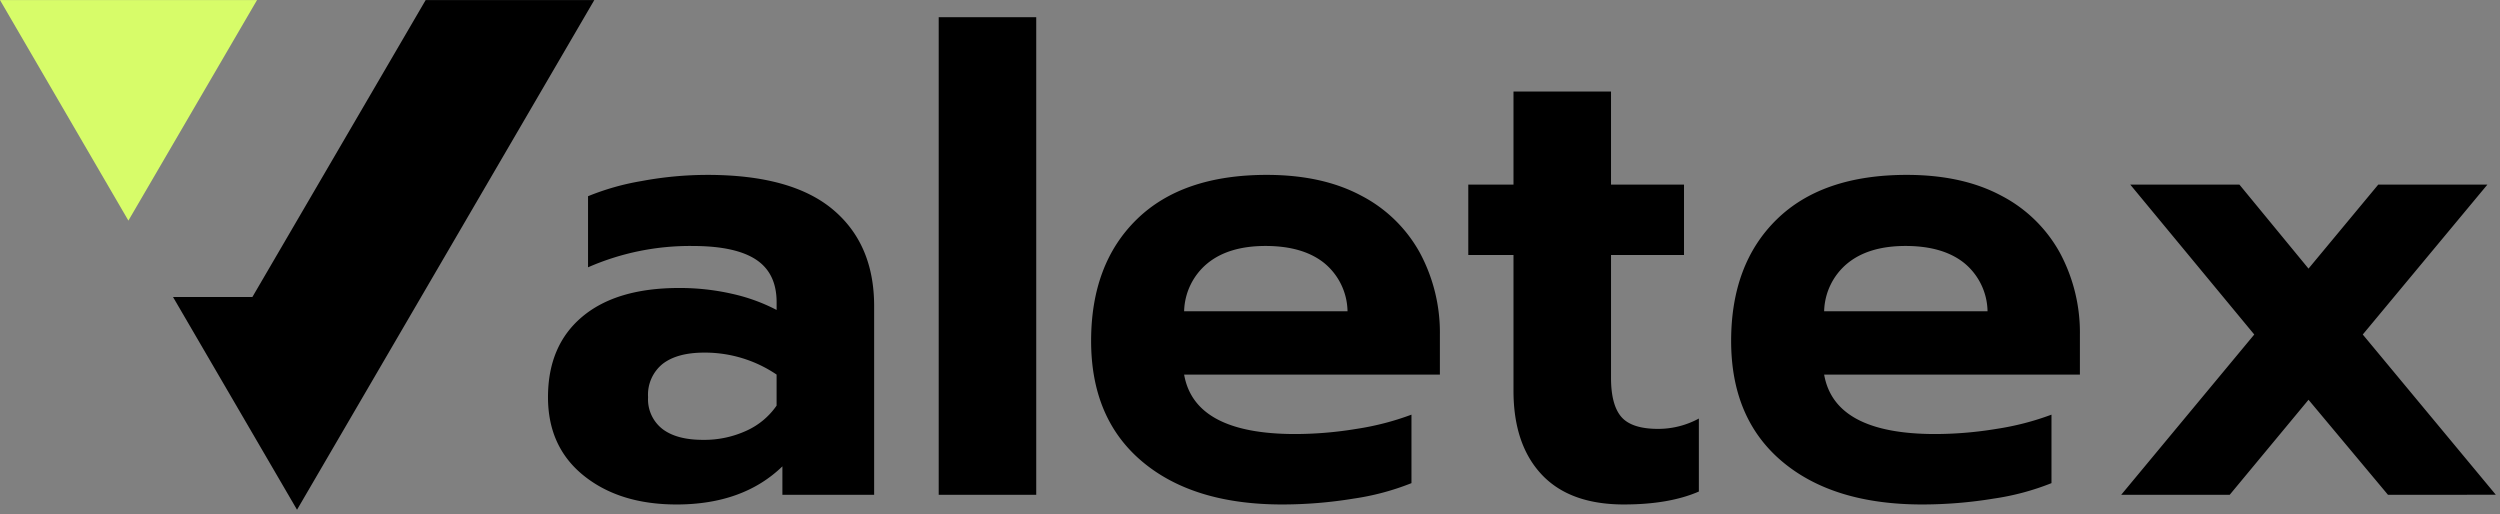 <?xml version="1.0" encoding="UTF-8"?> <svg xmlns="http://www.w3.org/2000/svg" id="logo-dark" width="491" height="101" viewBox="0 0 491 101"><rect x="0" y="0" width="491" height="101" fill="#808080" stroke="none"/><defs><style> .cls-1 { fill: #000000; } .cls-2 { fill: #d7fc69; } </style></defs><path id="valetex" class="cls-1" d="M133.082,99.079q13.064,0,20.8-7.488v5.585H171.9V60.114q0-12.184-8.118-18.975t-24.607-6.79a70.516,70.516,0,0,0-12.938,1.206,49.39,49.39,0,0,0-10.528,2.983V52.5a49.844,49.844,0,0,1,20.548-4.189q8.372,0,12.431,2.665t4.059,8.377v1.523a35.539,35.539,0,0,0-8.752-3.173,46.119,46.119,0,0,0-10.4-1.142q-12.306,0-19.027,5.648t-6.723,15.8q0,9.775,7.04,15.421t18.2,5.648h0Zm5.2-12.692q-5.2,0-7.991-2.158A7.386,7.386,0,0,1,127.5,78.01a7.779,7.779,0,0,1,2.854-6.536q2.855-2.219,8.181-2.221a25.084,25.084,0,0,1,14.207,4.315V79.66a14.369,14.369,0,0,1-5.962,4.95,19.829,19.829,0,0,1-8.5,1.777h0Zm46.3,10.789h19.153V3.379H184.58v93.8Zm67.48,1.9a86.227,86.227,0,0,0,13.953-1.142,49.975,49.975,0,0,0,11.416-3.046V81.437a53.717,53.717,0,0,1-10.782,2.792,74.572,74.572,0,0,1-12.05,1.015q-19.788,0-21.817-11.677h50.23V65.826a33.116,33.116,0,0,0-3.932-16.183A27.667,27.667,0,0,0,267.535,38.41q-7.611-4.061-18.519-4.062-16.618,0-25.559,8.758t-8.943,23.862q0,15.231,10.021,23.671t27.525,8.44h0Zm-19.28-37.95a12.593,12.593,0,0,1,4.566-9.392q4.186-3.427,11.416-3.427,7.354,0,11.543,3.364a12.511,12.511,0,0,1,4.566,9.456H232.78Zm86.379,37.95q8.877,0,14.714-2.538V82.2a16.736,16.736,0,0,1-7.991,2.031q-5.2,0-7.23-2.348t-2.03-7.679V50.087h14.333V36.252H316.622V17.976H297.469V36.252H288.59V50.087h8.879V76.741q0,10.537,5.517,16.437t16.173,5.9h0Zm58.6,0a86.227,86.227,0,0,0,13.953-1.142,49.99,49.99,0,0,0,11.416-3.046V81.437a53.735,53.735,0,0,1-10.782,2.792,74.581,74.581,0,0,1-12.05,1.015q-19.788,0-21.817-11.677h50.23V65.826a33.116,33.116,0,0,0-3.932-16.183A27.667,27.667,0,0,0,393.235,38.41q-7.611-4.061-18.519-4.062-16.619,0-25.559,8.758t-8.943,23.862q0,15.231,10.021,23.671t27.525,8.44h0Zm-19.28-37.95a12.59,12.59,0,0,1,4.566-9.392q4.186-3.427,11.416-3.427,7.355,0,11.543,3.364a12.511,12.511,0,0,1,4.566,9.456H358.48Zm58.346,36.046h21.31l15.475-18.658,15.6,18.658H490.4L464.266,65.7l24.481-29.446H467.31l-13.7,16.5-13.572-16.5H418.6L442.956,65.7Z" transform="translate(-0.219)"></path><path id="icon-2" class="cls-1" d="M49.787,58.331L83.82,0.013h33.118l-58.384,100.1L34.2,58.331H49.787Z" transform="translate(-0.219)"></path><path id="icon-1" class="cls-2" d="M50.7,0.013L25.436,43.326,0.219,0.013H50.7Z" transform="translate(-0.219)"></path></svg> 